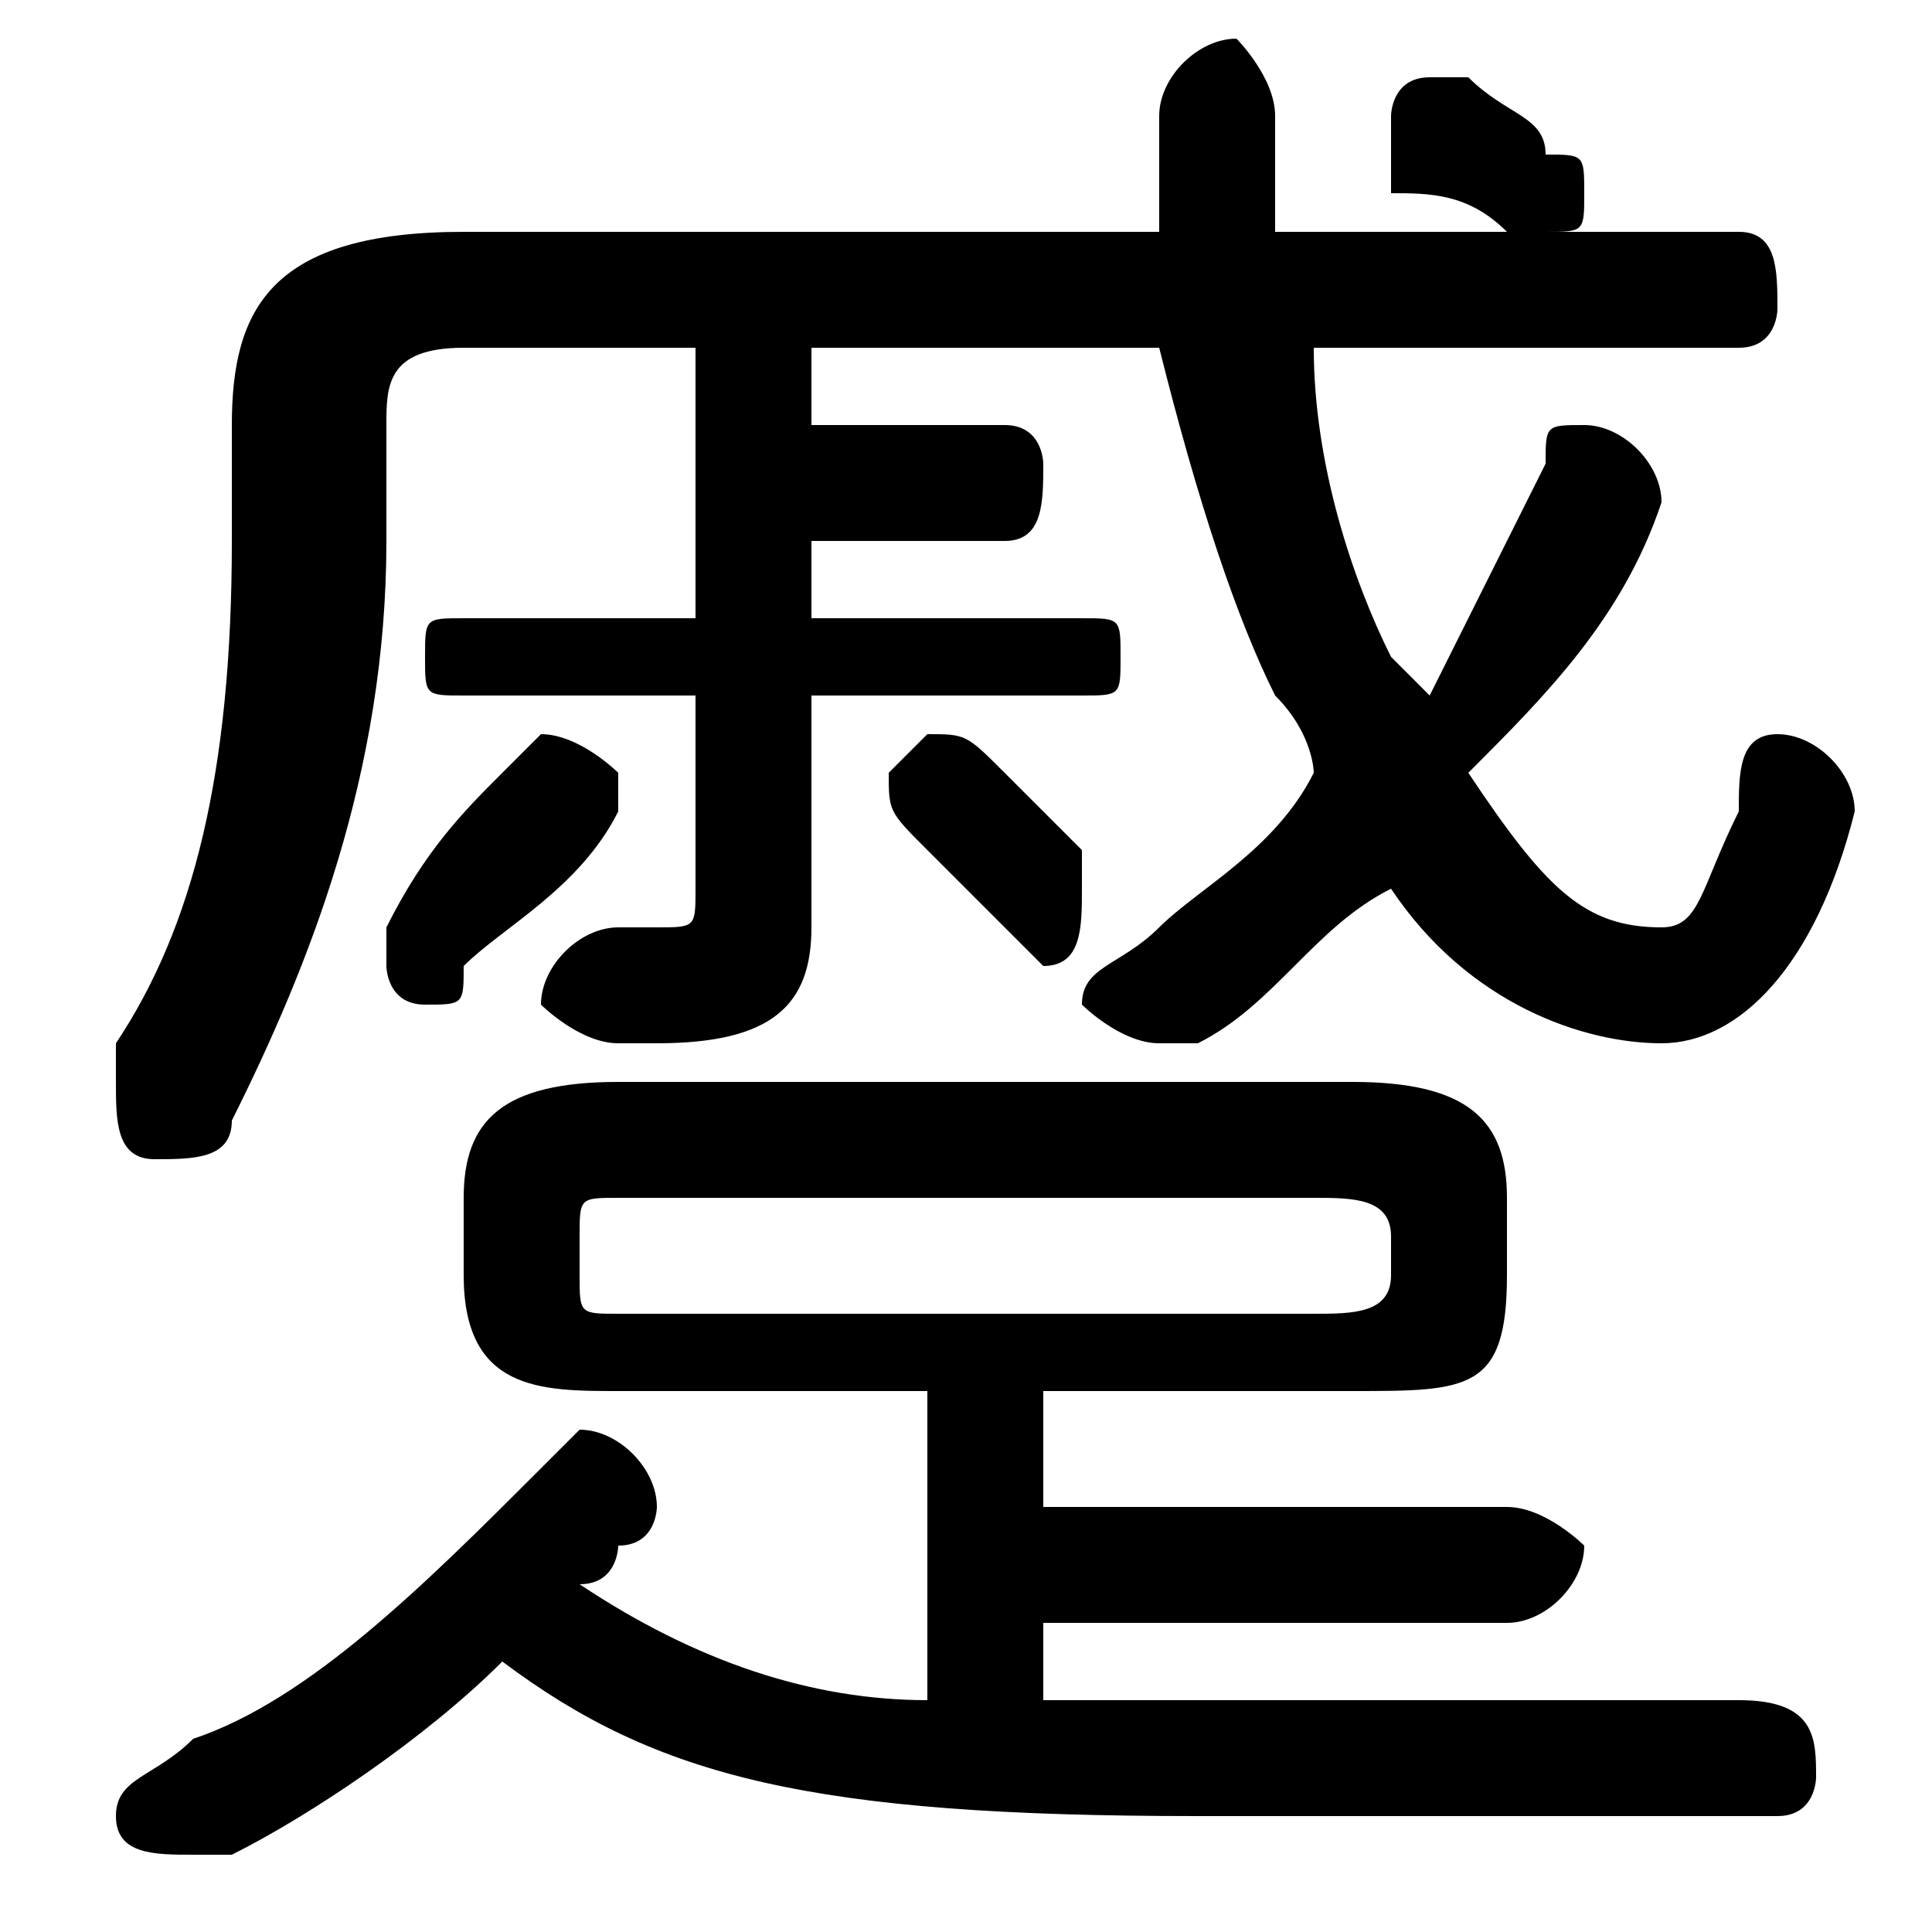 <svg xmlns="http://www.w3.org/2000/svg" viewBox="0 -44.0 50.0 50.0">
    <rect x="0" y="-44.0" width="50.0" height="50.0" fill="#808080" stroke="none"/>
    <g transform="scale(1, -1)">
        <!-- ボディの枠 -->
        <rect x="0" y="-6.0" width="50.0" height="50.0"
            stroke="white" fill="white"/>
        <!-- グリフ座標系の原点 -->
        <circle cx="0" cy="0" r="5" fill="white"/>
        <!-- グリフのアウトライン -->
        <g style="fill:black;stroke:#000000;stroke-width:0;stroke-linecap:round;stroke-linejoin:round;">
        <path d="M 30.0 35.0 C 31.0 31.0 32.0 28.0 33.0 26.0 C 34.0 25.0 34.0 24.0 34.0 24.0 C 33.0 22.0 31.0 21.0 30.0 20.0 C 29.0 19.0 28.0 19.0 28.0 18.0 C 28.0 18.0 29.0 17.0 30.0 17.0 C 30.0 17.0 31.0 17.0 31.0 17.0 C 33.0 18.0 34.0 20.0 36.0 21.0 C 38.0 18.0 41.0 17.0 43.0 17.0 C 45.0 17.0 47.0 19.0 48.0 23.0 C 48.0 24.0 47.0 25.0 46.0 25.0 C 45.0 25.0 45.0 24.0 45.0 23.0 C 44.0 21.0 44.0 20.0 43.0 20.0 C 41.0 20.0 40.0 21.0 38.0 24.0 C 40.0 26.0 42.0 28.0 43.0 31.0 C 43.0 31.0 43.0 31.0 43.0 31.0 C 43.0 32.0 42.0 33.0 41.0 33.0 C 40.0 33.0 40.0 33.0 40.0 32.0 C 39.0 30.0 38.0 28.0 37.0 26.0 C 36.0 27.0 36.0 27.0 36.0 27.0 C 35.0 29.0 34.0 32.0 34.0 35.0 L 45.0 35.0 C 46.0 35.0 46.0 36.0 46.0 36.0 C 46.0 37.0 46.0 38.0 45.0 38.0 L 40.0 38.0 C 41.0 38.0 41.0 38.0 41.0 39.0 C 41.0 40.0 41.0 40.0 40.0 40.0 C 40.0 41.0 39.0 41.0 38.0 42.0 C 38.0 42.0 37.0 42.0 37.0 42.0 C 36.0 42.0 36.0 41.0 36.0 41.0 C 36.0 40.0 36.0 40.0 36.0 39.0 C 37.0 39.0 38.0 39.0 39.0 38.0 C 39.0 38.0 39.0 38.0 39.0 38.0 L 33.0 38.0 C 33.0 39.0 33.0 40.0 33.0 41.0 C 33.0 42.0 32.0 43.0 32.0 43.0 C 31.0 43.0 30.0 42.0 30.0 41.0 C 30.0 40.0 30.0 39.0 30.0 38.0 L 12.0 38.0 C 7.0 38.0 6.0 36.0 6.0 33.0 L 6.0 30.0 C 6.0 24.0 5.0 20.0 3.0 17.0 C 3.0 16.0 3.0 16.0 3.0 16.0 C 3.0 15.0 3.0 14.0 4.0 14.0 C 5.0 14.0 6.0 14.0 6.0 15.0 C 8.0 19.0 10.0 24.0 10.0 30.0 L 10.0 33.0 C 10.0 34.0 10.0 35.0 12.0 35.0 L 18.0 35.0 L 18.0 28.0 L 12.0 28.0 C 11.0 28.0 11.0 28.0 11.0 27.0 C 11.0 26.0 11.0 26.0 12.0 26.0 L 18.0 26.0 L 18.0 21.0 C 18.0 20.0 18.0 20.0 17.0 20.0 C 17.0 20.0 17.0 20.0 16.0 20.0 C 15.0 20.0 14.0 19.0 14.0 18.0 C 14.0 18.0 15.0 17.0 16.0 17.0 C 16.0 17.0 17.0 17.0 17.0 17.0 C 20.0 17.0 21.0 18.0 21.0 20.0 L 21.0 26.0 L 28.0 26.0 C 29.0 26.0 29.0 26.0 29.0 27.0 C 29.0 28.0 29.0 28.0 28.0 28.0 L 21.0 28.0 L 21.0 30.0 L 26.0 30.0 C 27.0 30.0 27.0 31.0 27.0 32.0 C 27.0 32.0 27.0 33.0 26.0 33.0 L 21.0 33.0 L 21.0 35.0 Z M 24.0 8.0 L 24.0 -0.0 C 21.0 0.0 18.0 1.0 15.0 3.0 C 16.0 3.0 16.0 4.0 16.0 4.0 C 17.0 4.0 17.0 5.0 17.0 5.0 C 17.0 6.0 16.0 7.0 15.0 7.0 C 15.0 7.0 14.0 6.0 14.0 6.0 C 11.0 3.0 8.0 0.0 5.0 -1.0 C 4.0 -2.0 3.0 -2.0 3.0 -3.0 C 3.0 -4.0 4.0 -4.0 5.0 -4.0 C 5.0 -4.0 6.0 -4.0 6.0 -4.0 C 8.0 -3.0 11.0 -1.0 13.0 1.0 C 17.0 -2.0 21.0 -3.0 31.0 -3.0 C 36.0 -3.0 41.0 -3.0 46.0 -3.0 C 47.0 -3.0 47.0 -2.0 47.0 -2.0 C 47.0 -1.0 47.0 0.0 45.0 -0.0 C 41.0 -0.0 36.0 -0.0 31.0 -0.0 C 29.0 -0.0 28.0 -0.0 27.0 -0.0 L 27.0 2.0 L 39.0 2.0 C 40.0 2.0 41.0 3.0 41.0 4.0 C 41.0 4.0 40.0 5.0 39.0 5.0 L 27.0 5.0 L 27.0 8.0 L 35.0 8.0 C 38.0 8.0 39.0 8.0 39.0 11.0 L 39.0 13.0 C 39.0 15.0 38.0 16.0 35.0 16.0 L 16.0 16.0 C 13.0 16.0 12.0 15.0 12.0 13.0 L 12.0 11.0 C 12.0 8.0 14.0 8.0 16.0 8.0 Z M 16.0 10.0 C 15.0 10.0 15.0 10.0 15.0 11.0 L 15.0 12.0 C 15.0 13.0 15.0 13.0 16.0 13.0 L 34.0 13.0 C 35.0 13.0 36.0 13.0 36.0 12.0 L 36.0 11.0 C 36.0 10.0 35.0 10.0 34.0 10.0 Z M 10.0 20.0 C 10.0 20.0 10.0 20.0 10.0 19.0 C 10.0 19.0 10.0 18.0 11.0 18.0 C 12.0 18.0 12.0 18.0 12.0 19.0 C 13.0 20.0 15.0 21.0 16.0 23.0 C 16.0 23.0 16.0 23.0 16.0 24.0 C 16.0 24.0 15.0 25.0 14.0 25.0 C 14.0 25.0 13.0 24.0 13.0 24.0 C 12.0 23.0 11.0 22.0 10.0 20.0 Z M 26.0 24.0 C 25.0 25.0 25.0 25.0 24.0 25.0 C 24.0 25.0 23.0 24.0 23.0 24.0 C 23.0 23.0 23.0 23.0 24.0 22.0 C 24.0 22.0 25.0 21.0 26.0 20.0 C 26.0 20.0 27.0 19.0 27.0 19.0 C 28.0 19.0 28.0 20.0 28.0 21.0 C 28.0 21.0 28.0 22.0 28.0 22.0 C 27.0 23.0 26.0 24.0 26.0 24.0 Z"/>
    </g>
    </g>
</svg>
